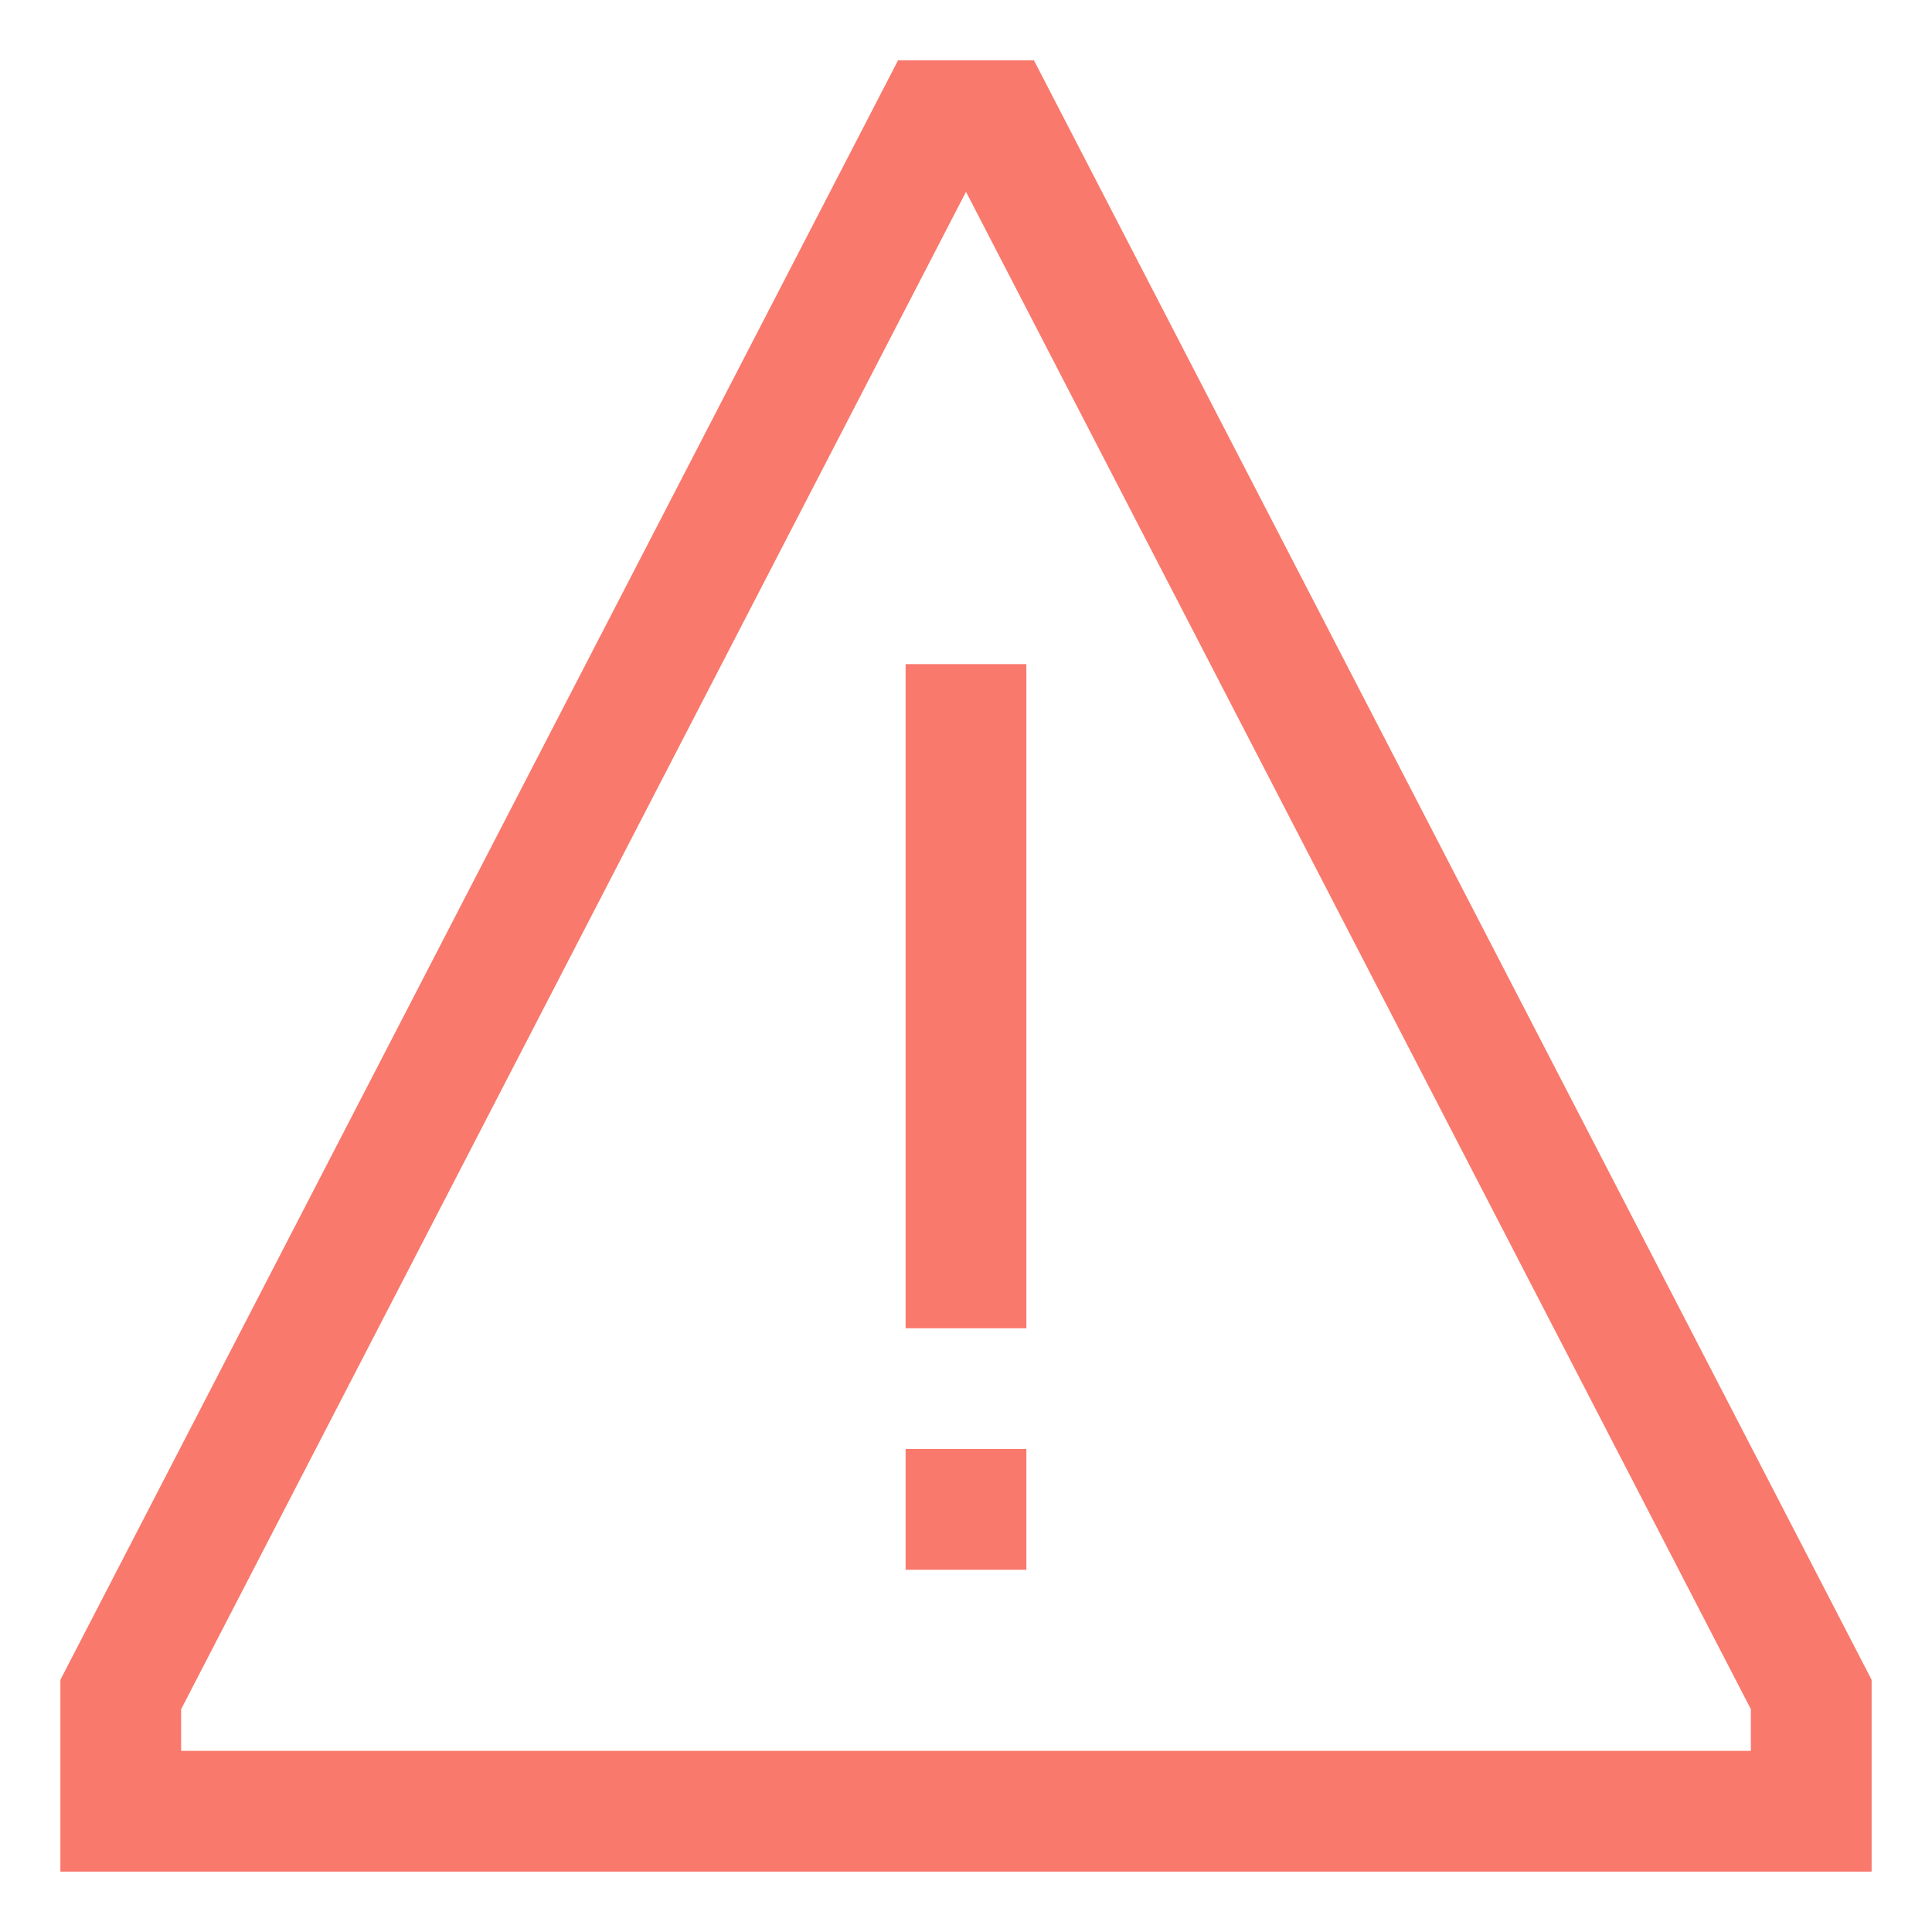 <svg xmlns="http://www.w3.org/2000/svg" height="24px" viewBox="0 0 512 512" width="24px">
  <rect width="32" height="176" x="240" y="176" fill="#f9796c" class="ci-primary"/>
  <rect width="32" height="32" x="240" y="384" fill="#f9796c" class="ci-primary"/>
  <path fill="#f9796c" d="M274.014,16H237.986L16,445.174V496H496V445.174ZM464,464H48V452.959L256,50.826,464,452.959Z" class="ci-primary"/>
</svg>
